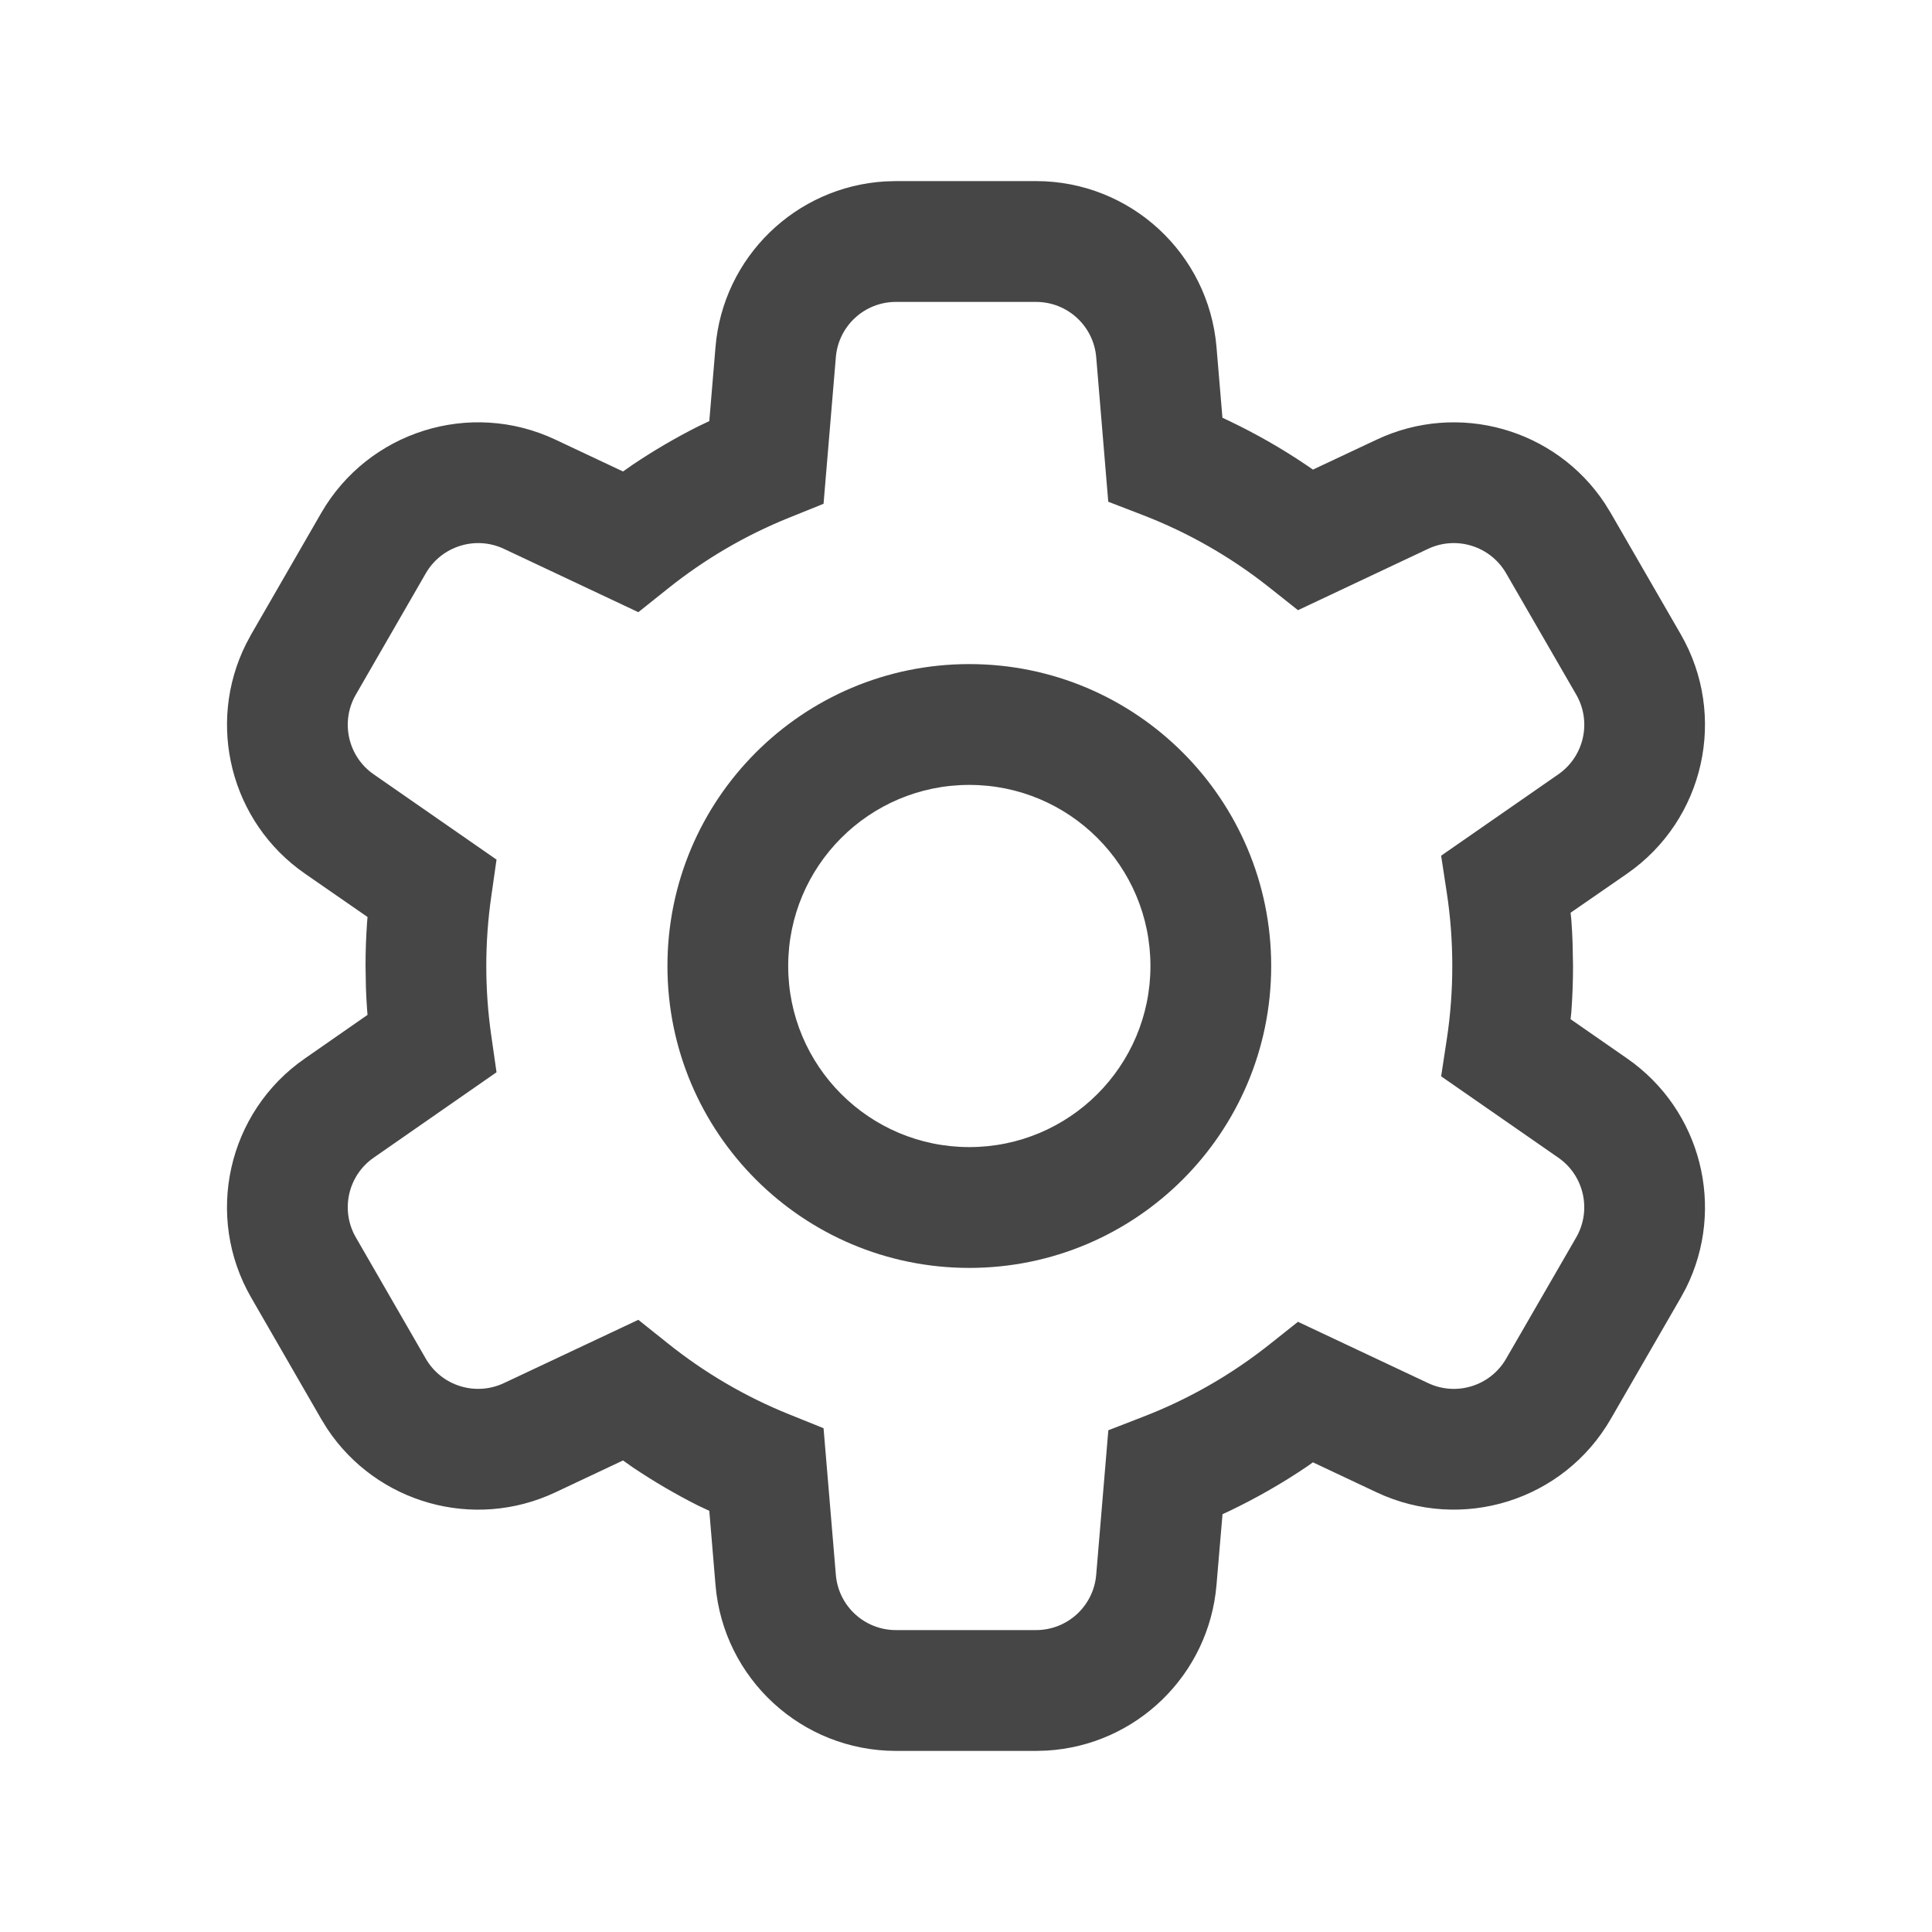 <svg width="30" height="30" viewBox="0 0 30 30" fill="none" xmlns="http://www.w3.org/2000/svg">
<path d="M16.087 2.812C17.55 2.812 18.768 3.934 18.89 5.392L18.982 6.487L19.078 6.532C19.501 6.734 19.908 6.966 20.296 7.229L20.387 7.292L21.376 6.827C22.646 6.228 24.154 6.66 24.919 7.816L25.011 7.965L26.098 9.848C26.829 11.114 26.468 12.73 25.267 13.565L24.388 14.173L24.4 14.288C24.409 14.406 24.415 14.524 24.419 14.643L24.426 15C24.426 15.239 24.417 15.476 24.4 15.712L24.388 15.826L25.266 16.436C26.419 17.236 26.799 18.758 26.181 19.999L26.098 20.152L25.011 22.035C24.28 23.302 22.699 23.796 21.376 23.173L20.387 22.707L20.297 22.771C19.909 23.034 19.502 23.266 19.079 23.468L18.983 23.512L18.89 24.608C18.773 26.01 17.642 27.101 16.255 27.183L16.087 27.188H13.912C12.45 27.187 11.231 26.066 11.11 24.608L11.014 23.46L10.839 23.378C10.49 23.202 10.152 23.004 9.827 22.786L9.674 22.678L8.624 23.173C7.354 23.772 5.846 23.34 5.08 22.184L4.988 22.035L3.902 20.152C3.17 18.886 3.532 17.269 4.734 16.436L5.707 15.759L5.7 15.676C5.692 15.564 5.686 15.451 5.682 15.339L5.676 15C5.676 14.774 5.684 14.548 5.7 14.323L5.707 14.239L4.734 13.565C3.58 12.764 3.201 11.242 3.82 10.001L3.902 9.848L4.988 7.965C5.72 6.698 7.301 6.203 8.623 6.826L9.674 7.321L9.827 7.214C10.152 6.996 10.49 6.798 10.839 6.622L11.014 6.539L11.11 5.392C11.226 3.99 12.358 2.899 13.745 2.817L13.912 2.812H16.087ZM13.912 4.688C13.425 4.688 13.019 5.061 12.979 5.547L12.788 7.823L12.252 8.039C11.574 8.312 10.94 8.684 10.369 9.141L9.912 9.506L7.824 8.522C7.383 8.315 6.856 8.48 6.612 8.902L5.526 10.785C5.282 11.207 5.402 11.746 5.803 12.024L7.71 13.348L7.628 13.922C7.577 14.277 7.551 14.636 7.551 15C7.551 15.363 7.577 15.724 7.628 16.078L7.71 16.65L5.803 17.976C5.402 18.254 5.282 18.793 5.526 19.215L6.612 21.098C6.856 21.52 7.383 21.684 7.824 21.477L9.912 20.494L10.369 20.859C10.94 21.316 11.574 21.688 12.252 21.961L12.788 22.177L12.979 24.453C13.019 24.939 13.425 25.312 13.912 25.312H16.087C16.575 25.312 16.981 24.939 17.022 24.452L17.21 22.209L17.757 21.997C18.457 21.726 19.112 21.351 19.7 20.886L20.155 20.525L22.176 21.477C22.617 21.685 23.143 21.52 23.387 21.098L24.475 19.215C24.718 18.793 24.598 18.254 24.197 17.976L22.378 16.713L22.466 16.135C22.523 15.762 22.551 15.383 22.551 15C22.551 14.617 22.523 14.238 22.466 13.865L22.378 13.287L24.197 12.024C24.598 11.746 24.719 11.207 24.475 10.785L23.387 8.902C23.143 8.48 22.617 8.315 22.176 8.522L20.155 9.475L19.7 9.114C19.112 8.649 18.456 8.273 17.756 8.002L17.209 7.791L17.022 5.547C16.981 5.061 16.575 4.688 16.087 4.688H13.912Z" fill="url(#paint0_linear_671_3412)"/>
<path d="M15.051 10.312C17.64 10.312 19.739 12.411 19.739 15C19.739 17.589 17.64 19.688 15.051 19.688C12.462 19.688 10.364 17.589 10.364 15C10.364 12.411 12.462 10.312 15.051 10.312ZM15.051 12.188C13.498 12.188 12.239 13.447 12.239 15C12.239 16.553 13.498 17.812 15.051 17.812C16.605 17.812 17.864 16.553 17.864 15C17.864 13.447 16.605 12.188 15.051 12.188Z" fill="url(#paint1_linear_671_3412)"/>
<defs>
<linearGradient id="paint0_linear_671_3412" x1="-7.951" y1="15" x2="16.38" y2="37.909" gradientUnits="userSpaceOnUse">
<stop offset="1" stop-color="#464646"/>
</linearGradient>
<linearGradient id="paint1_linear_671_3412" x1="5.676" y1="15" x2="15.051" y2="24.375" gradientUnits="userSpaceOnUse">
<stop offset="1" stop-color="#464646"/>
</linearGradient>
</defs>
</svg>
